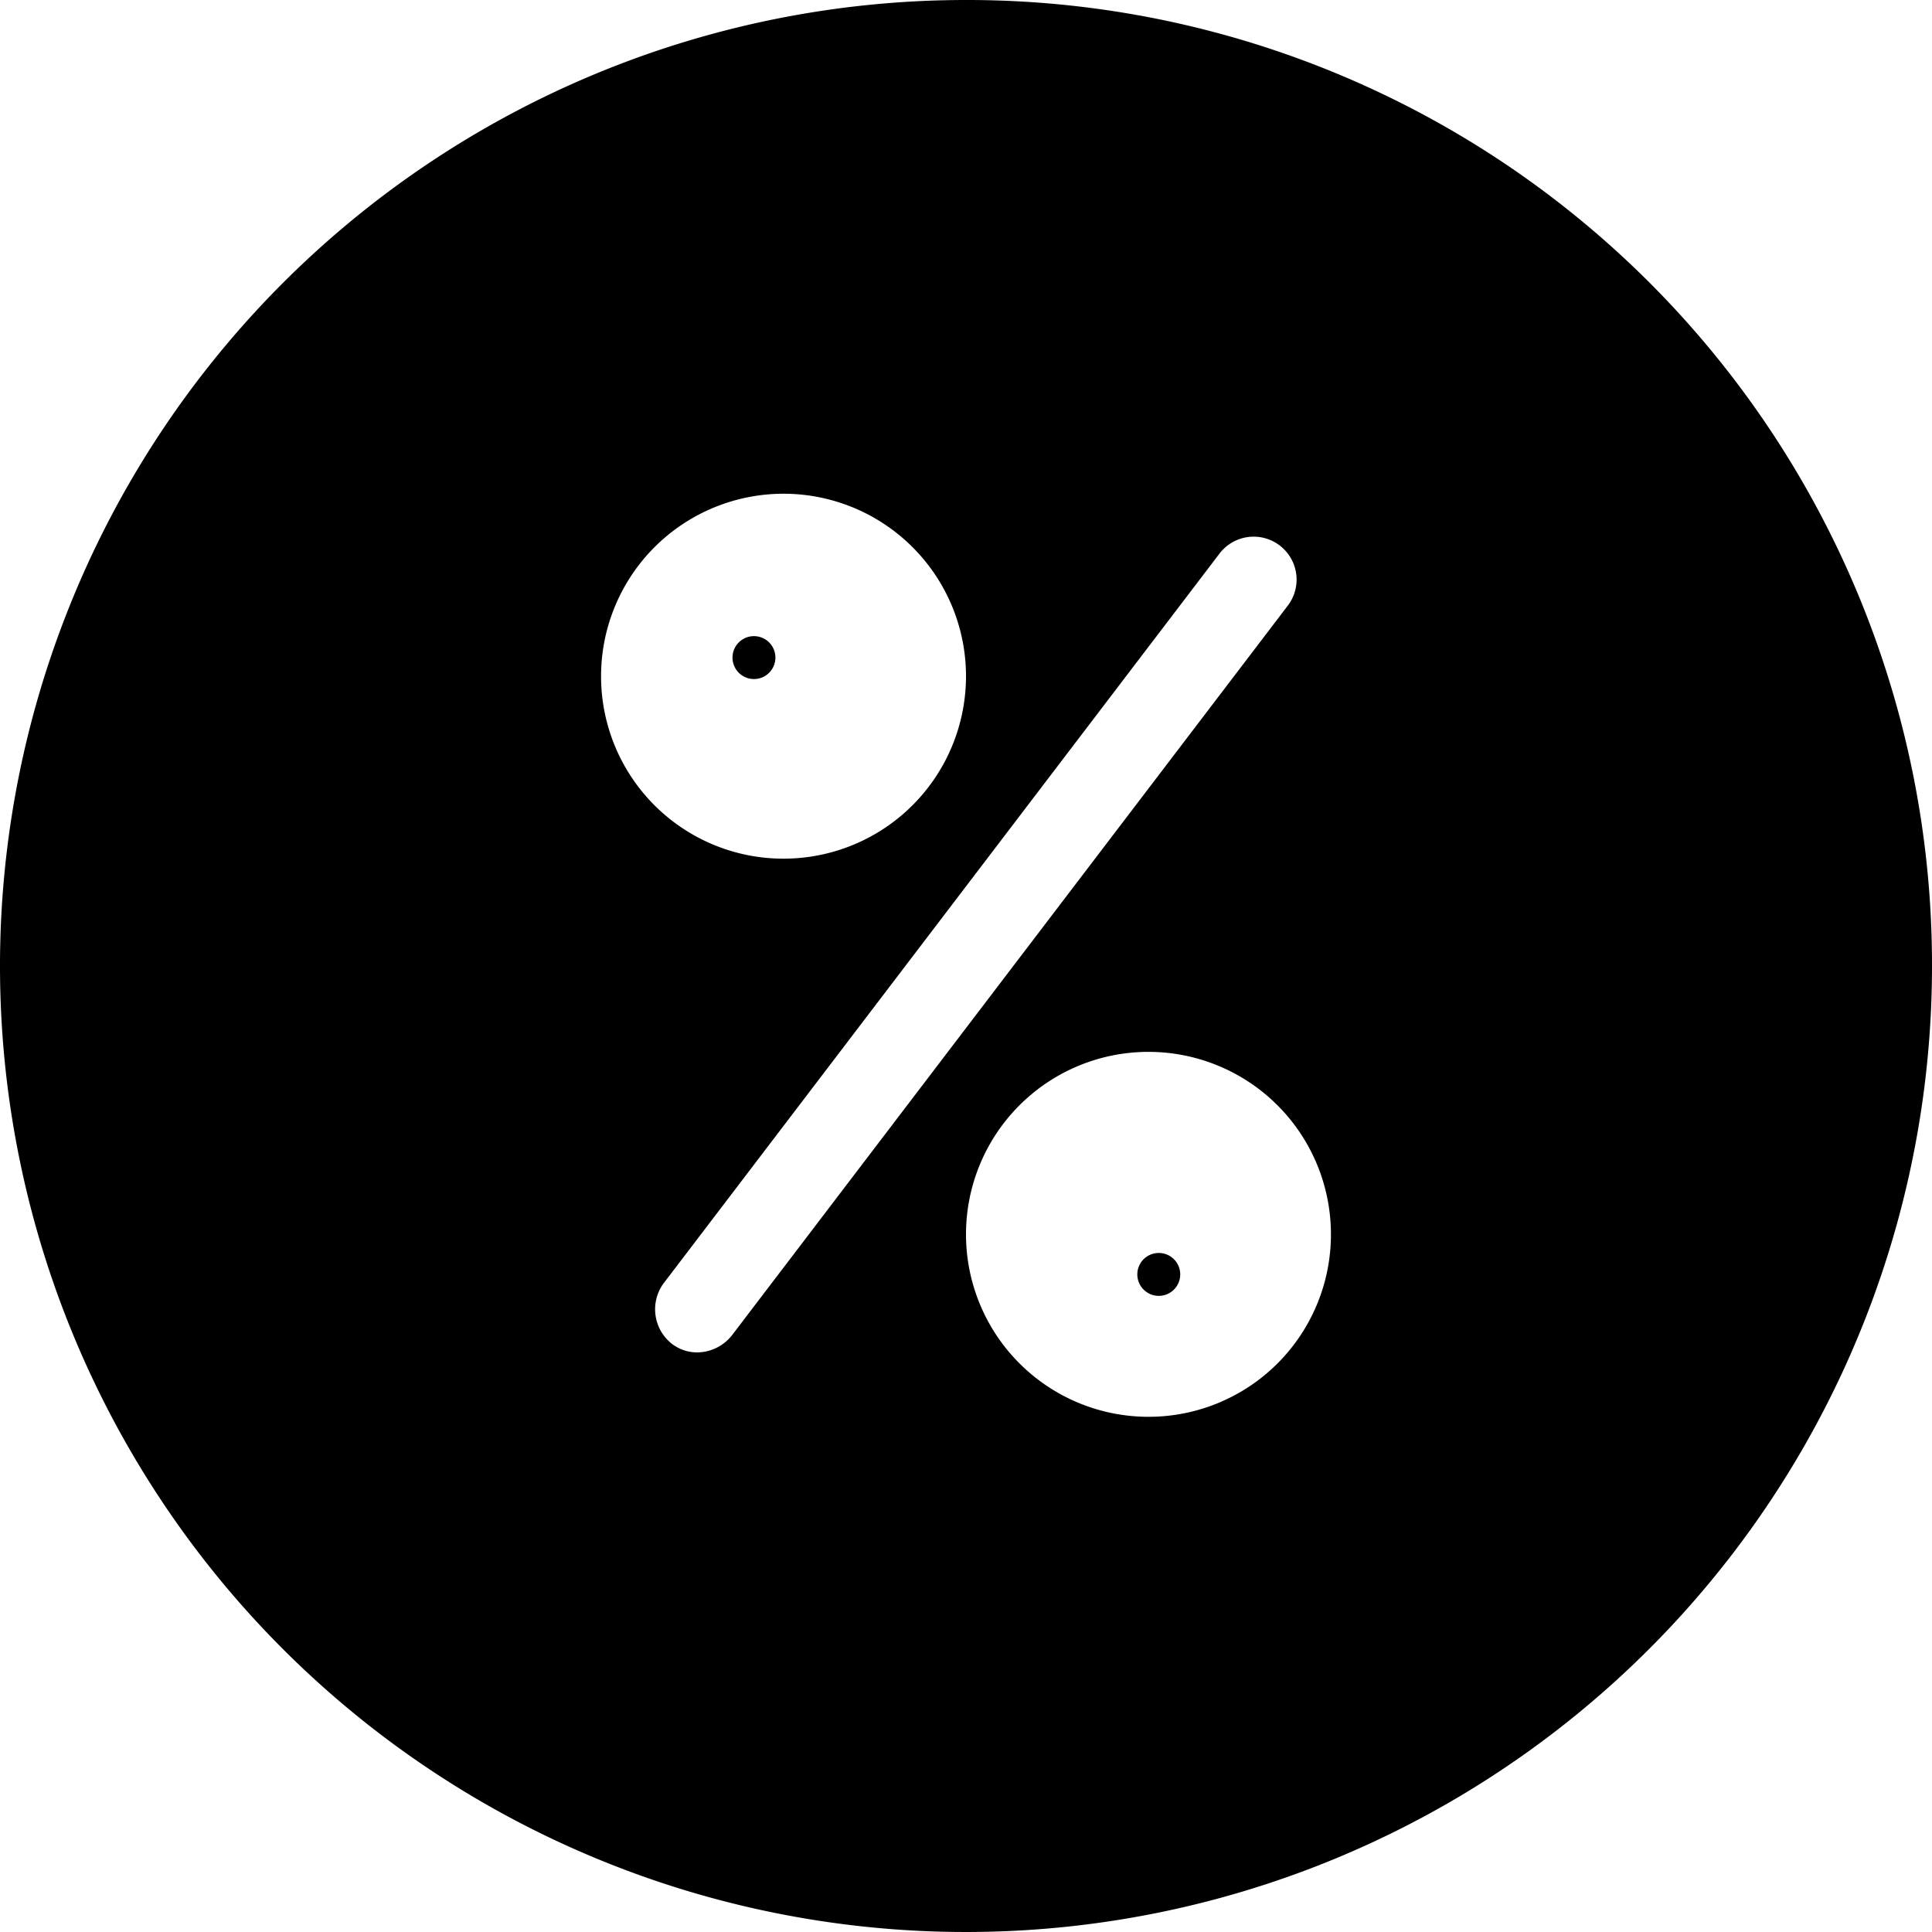 <svg xmlns="http://www.w3.org/2000/svg" width="90" height="90" viewBox="0 0 90 90">
  <g id="Grupo_13856" data-name="Grupo 13856" transform="translate(-5 -5)">
    <circle id="Elipse_508" data-name="Elipse 508" cx="1" cy="1" r="1" transform="translate(39.122 34.633)"/>
    <circle id="Elipse_509" data-name="Elipse 509" cx="1" cy="1" r="1" transform="translate(57.98 63.367)"/>
    <path id="Trazado_3182" data-name="Trazado 3182" d="M50,5A45,45,0,1,0,95,50,44.94,44.94,0,0,0,50,5ZM33,36.5A8.5,8.5,0,1,1,41.5,45,8.493,8.493,0,0,1,33,36.5Zm6.1,30.7a2.088,2.088,0,0,1-1.6.8,1.922,1.922,0,0,1-1.2-.4,2.046,2.046,0,0,1-.4-2.8l25.9-34A2,2,0,0,1,65,33.2ZM58.5,71A8.5,8.5,0,1,1,67,62.5,8.493,8.493,0,0,1,58.5,71Z" transform="translate(0 0)"/>
  </g>
</svg>
